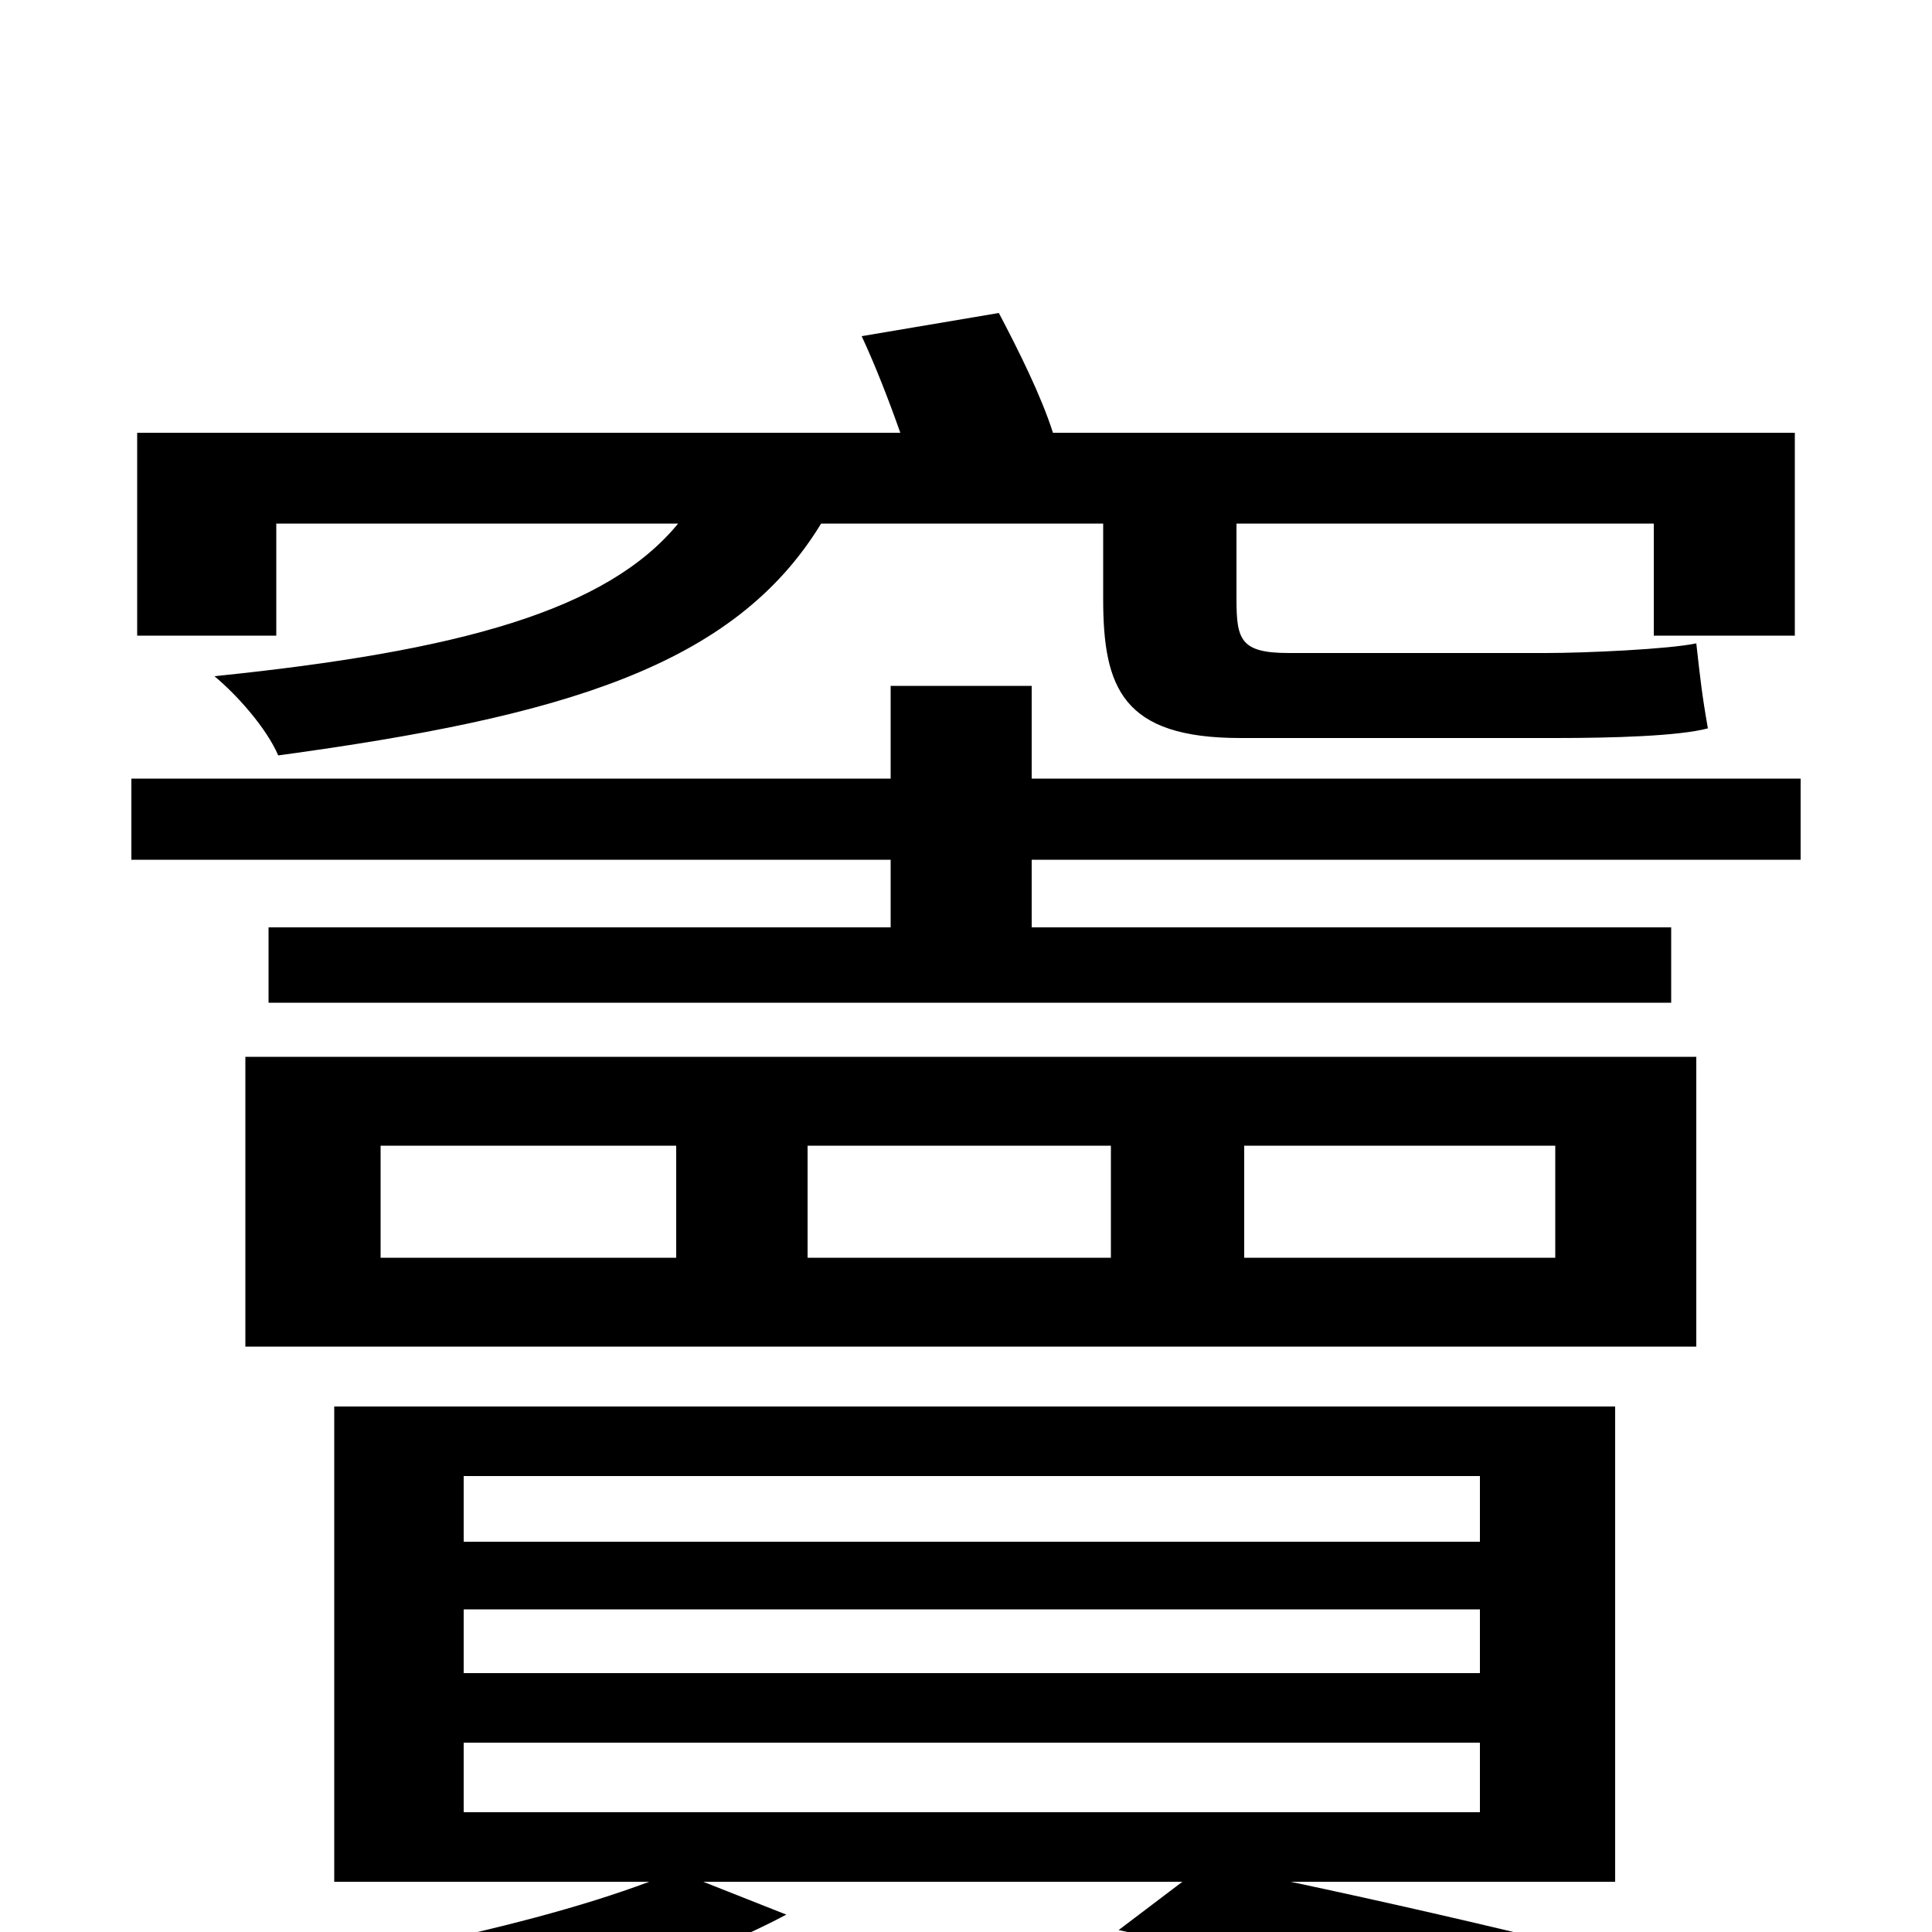 <svg xmlns="http://www.w3.org/2000/svg" viewBox="0 -1000 1000 1000">
	<path fill="#000000" d="M143 -729H351C314 -684 238 -663 111 -650C123 -640 138 -623 144 -609C291 -629 380 -655 425 -729H571V-690C571 -644 581 -618 642 -618H805C835 -618 869 -619 884 -623C881 -640 880 -649 878 -667C864 -664 821 -662 800 -662H667C642 -662 640 -669 640 -690V-729H856V-671H929V-776H545C539 -795 527 -819 517 -838L446 -826C453 -811 460 -793 466 -776H71V-671H143ZM461 -520H139V-481H865V-520H534V-555H932V-597H534V-645H461V-597H68V-555H461ZM197 -407H350V-349H197ZM418 -407H575V-349H418ZM644 -407H805V-349H644ZM127 -303H878V-453H127ZM240 -98H766V-62H240ZM240 -167H766V-134H240ZM240 -236H766V-202H240ZM836 -26V-272H173V-26H336C267 0 155 21 61 32C75 43 98 65 107 78C206 60 334 30 407 -9L364 -26H612L579 -1C695 24 807 52 875 75L934 39C868 20 767 -5 668 -26Z"/>
</svg>